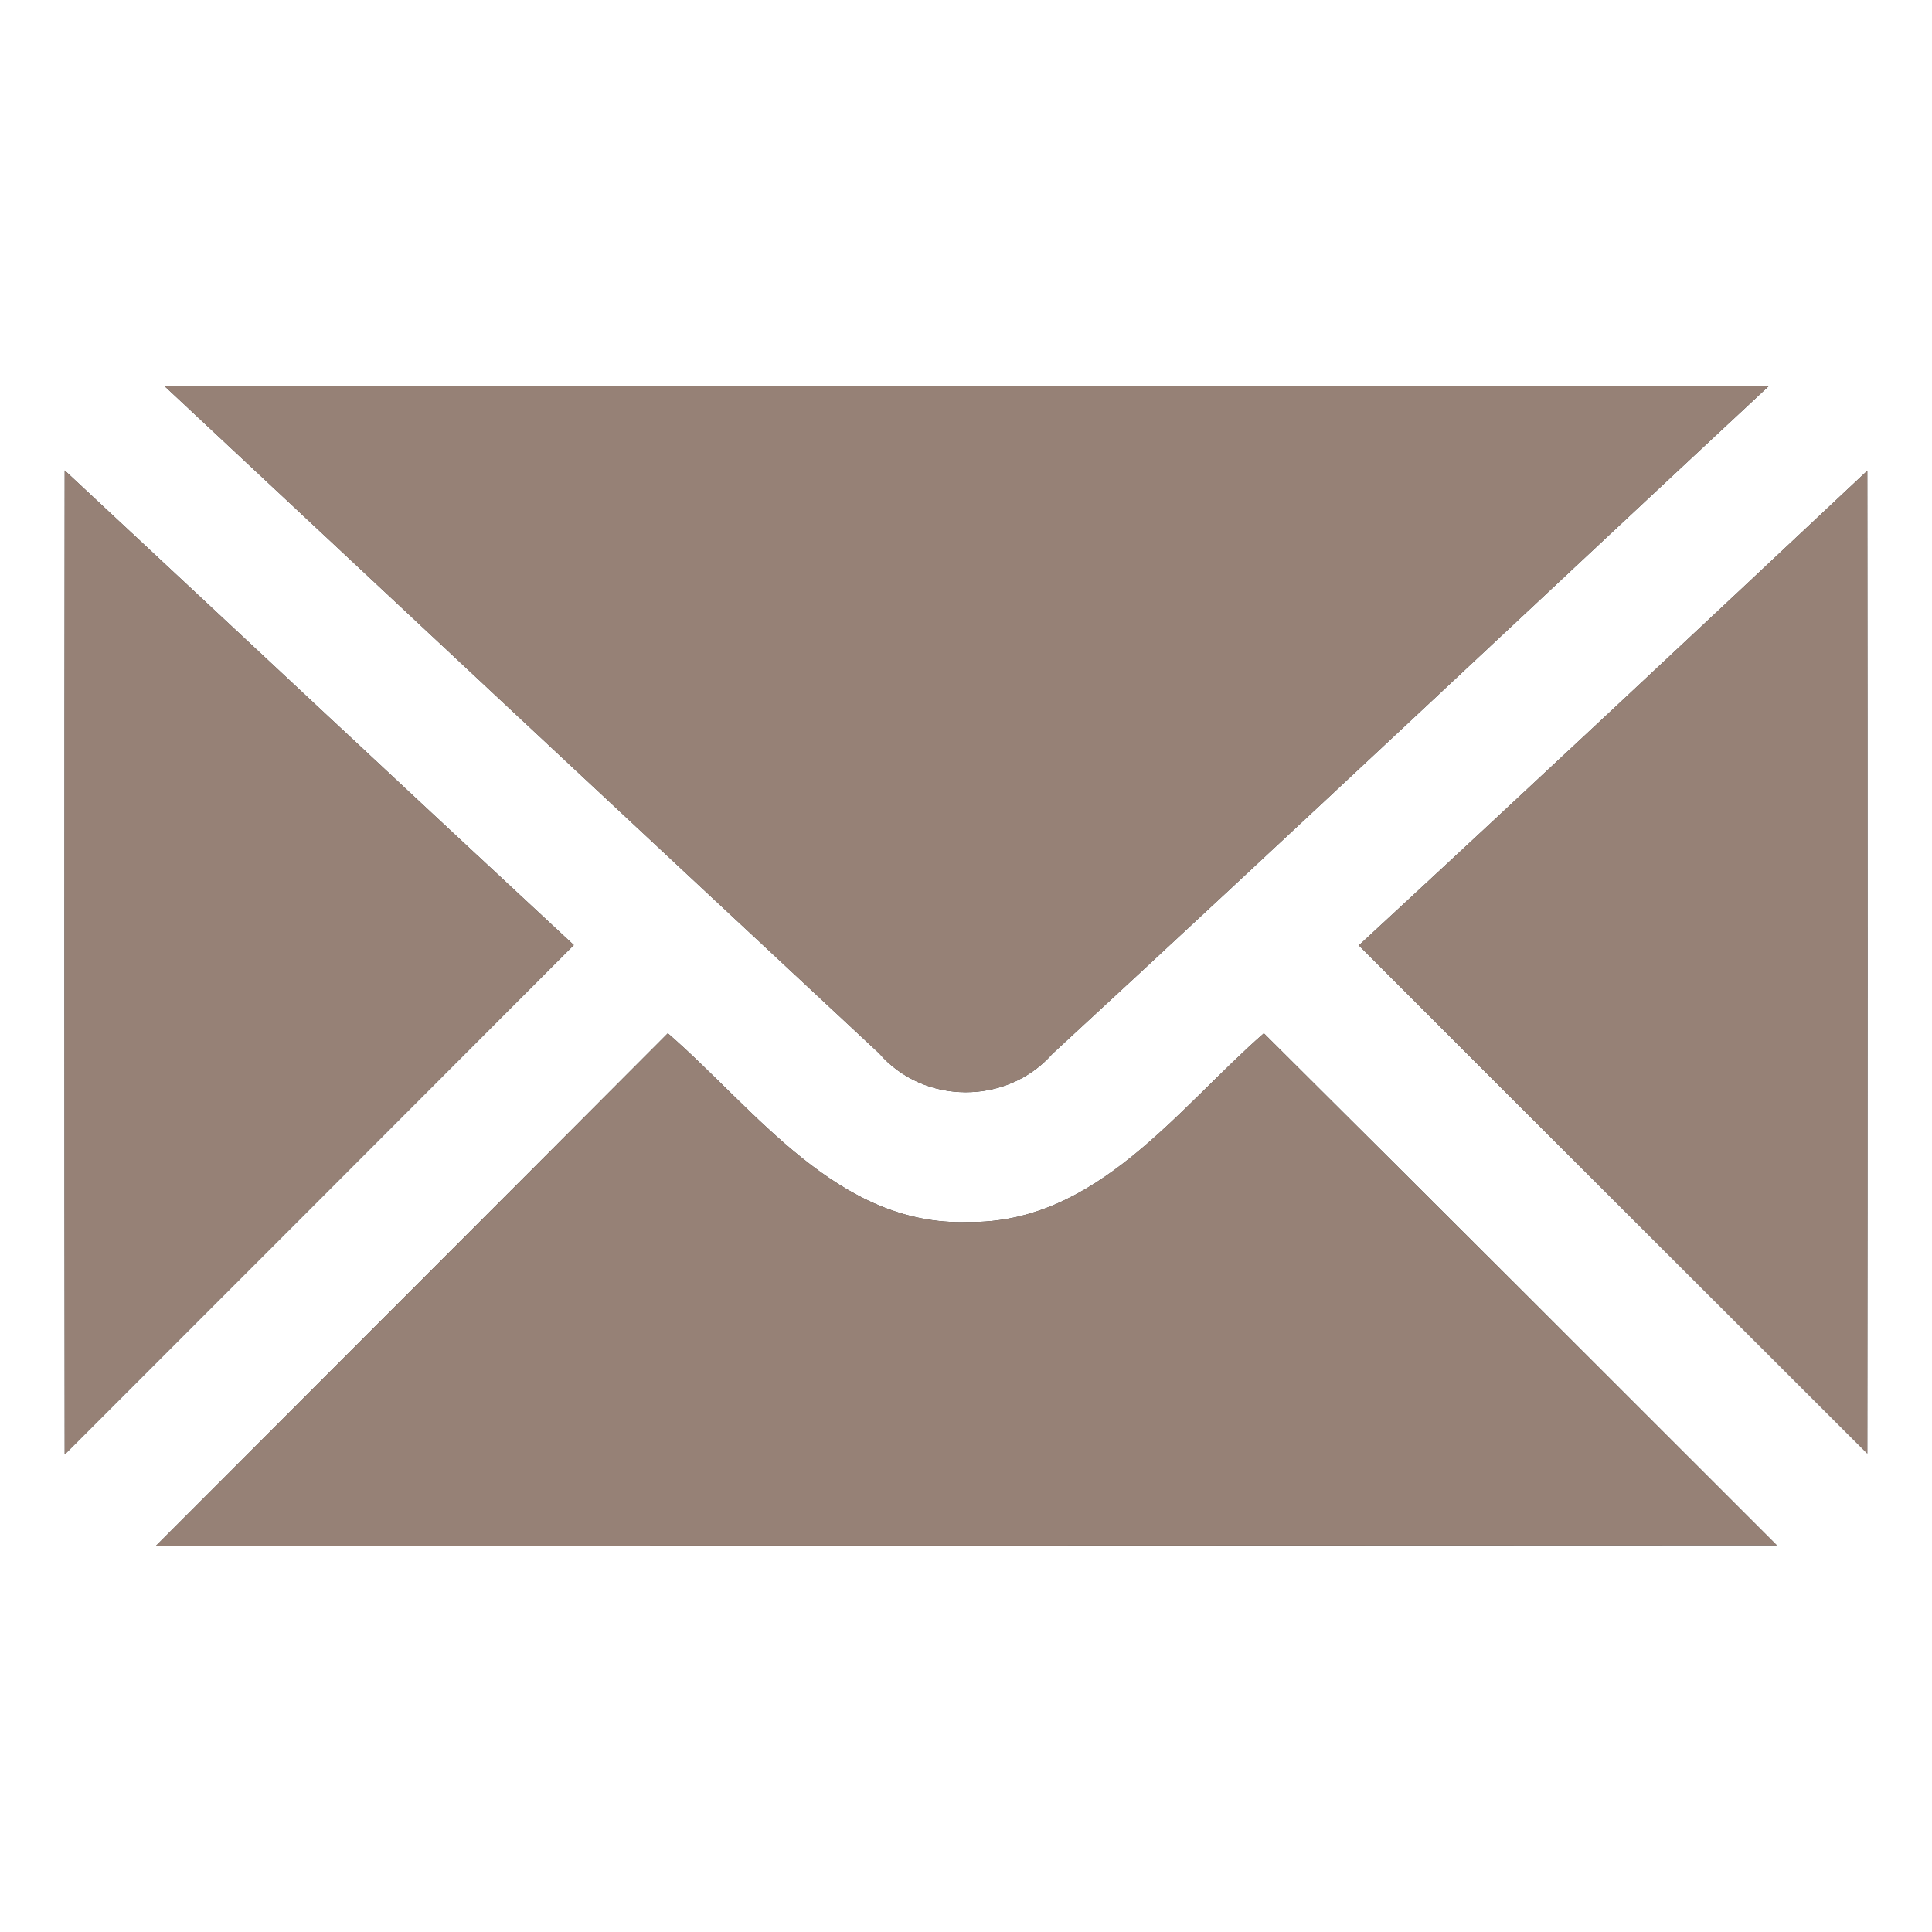 <?xml version="1.0" encoding="UTF-8" ?>
<!DOCTYPE svg PUBLIC "-//W3C//DTD SVG 1.1//EN" "http://www.w3.org/Graphics/SVG/1.1/DTD/svg11.dtd">
<svg width="60pt" height="60pt" viewBox="0 0 60 60" version="1.1" xmlns="http://www.w3.org/2000/svg">
<rect x="0" y="0" width="60" height="60" fill="#333333" stroke="none"/>
<g id="#ffffffff">
<path fill="#ffffff" opacity="1.00" d=" M 0.00 0.00 L 60.00 0.00 L 60.00 60.00 L 0.00 60.00 L 0.00 0.00 M 5.12 12.00 C 12.51 18.91 19.90 25.82 27.30 32.71 C 28.69 34.32 31.28 34.32 32.68 32.73 C 40.13 25.86 47.50 18.91 54.92 12.00 C 38.32 12.00 21.72 12.00 5.12 12.00 M 2.01 14.61 C 2.00 24.80 2.00 34.98 2.01 45.17 C 7.28 39.90 12.55 34.63 17.82 29.35 C 12.54 24.45 7.28 19.52 2.01 14.61 M 42.20 29.36 C 47.46 34.63 52.73 39.88 57.99 45.14 C 58.00 34.97 58.00 24.80 57.99 14.62 C 52.74 19.55 47.49 24.47 42.20 29.36 M 4.85 48.00 C 21.63 48.00 38.40 48.00 55.18 47.99 C 49.88 42.69 44.57 37.38 39.25 32.09 C 36.55 34.45 34.04 38.01 30.06 37.95 C 26.02 38.09 23.48 34.47 20.74 32.09 C 15.45 37.40 10.15 42.69 4.85 48.00 Z" />
</g>
<g id="#000000ff">
<path fill="#968176" opacity="1.00" d=" M 5.12 12.00 C 21.72 12.00 38.32 12.00 54.92 12.00 C 47.50 18.91 40.13 25.86 32.68 32.73 C 31.28 34.32 28.69 34.32 27.30 32.71 C 19.90 25.82 12.51 18.91 5.12 12.00 Z" />
<path fill="#968176" opacity="1.00" d=" M 2.01 14.61 C 7.28 19.52 12.54 24.45 17.82 29.35 C 12.55 34.63 7.28 39.90 2.01 45.17 C 2.00 34.98 2.00 24.80 2.01 14.61 Z" />
<path fill="#968176" opacity="1.00" d=" M 42.20 29.36 C 47.49 24.47 52.74 19.55 57.99 14.62 C 58.00 24.80 58.00 34.97 57.99 45.14 C 52.73 39.88 47.46 34.63 42.20 29.36 Z" />
<path fill="#968176" opacity="1.00" d=" M 4.85 48.00 C 10.15 42.69 15.45 37.40 20.74 32.09 C 23.48 34.47 26.02 38.09 30.06 37.95 C 34.04 38.01 36.55 34.45 39.25 32.09 C 44.57 37.38 49.88 42.69 55.18 47.99 C 38.40 48.00 21.63 48.00 4.85 48.00 Z" />
</g>
</svg>
